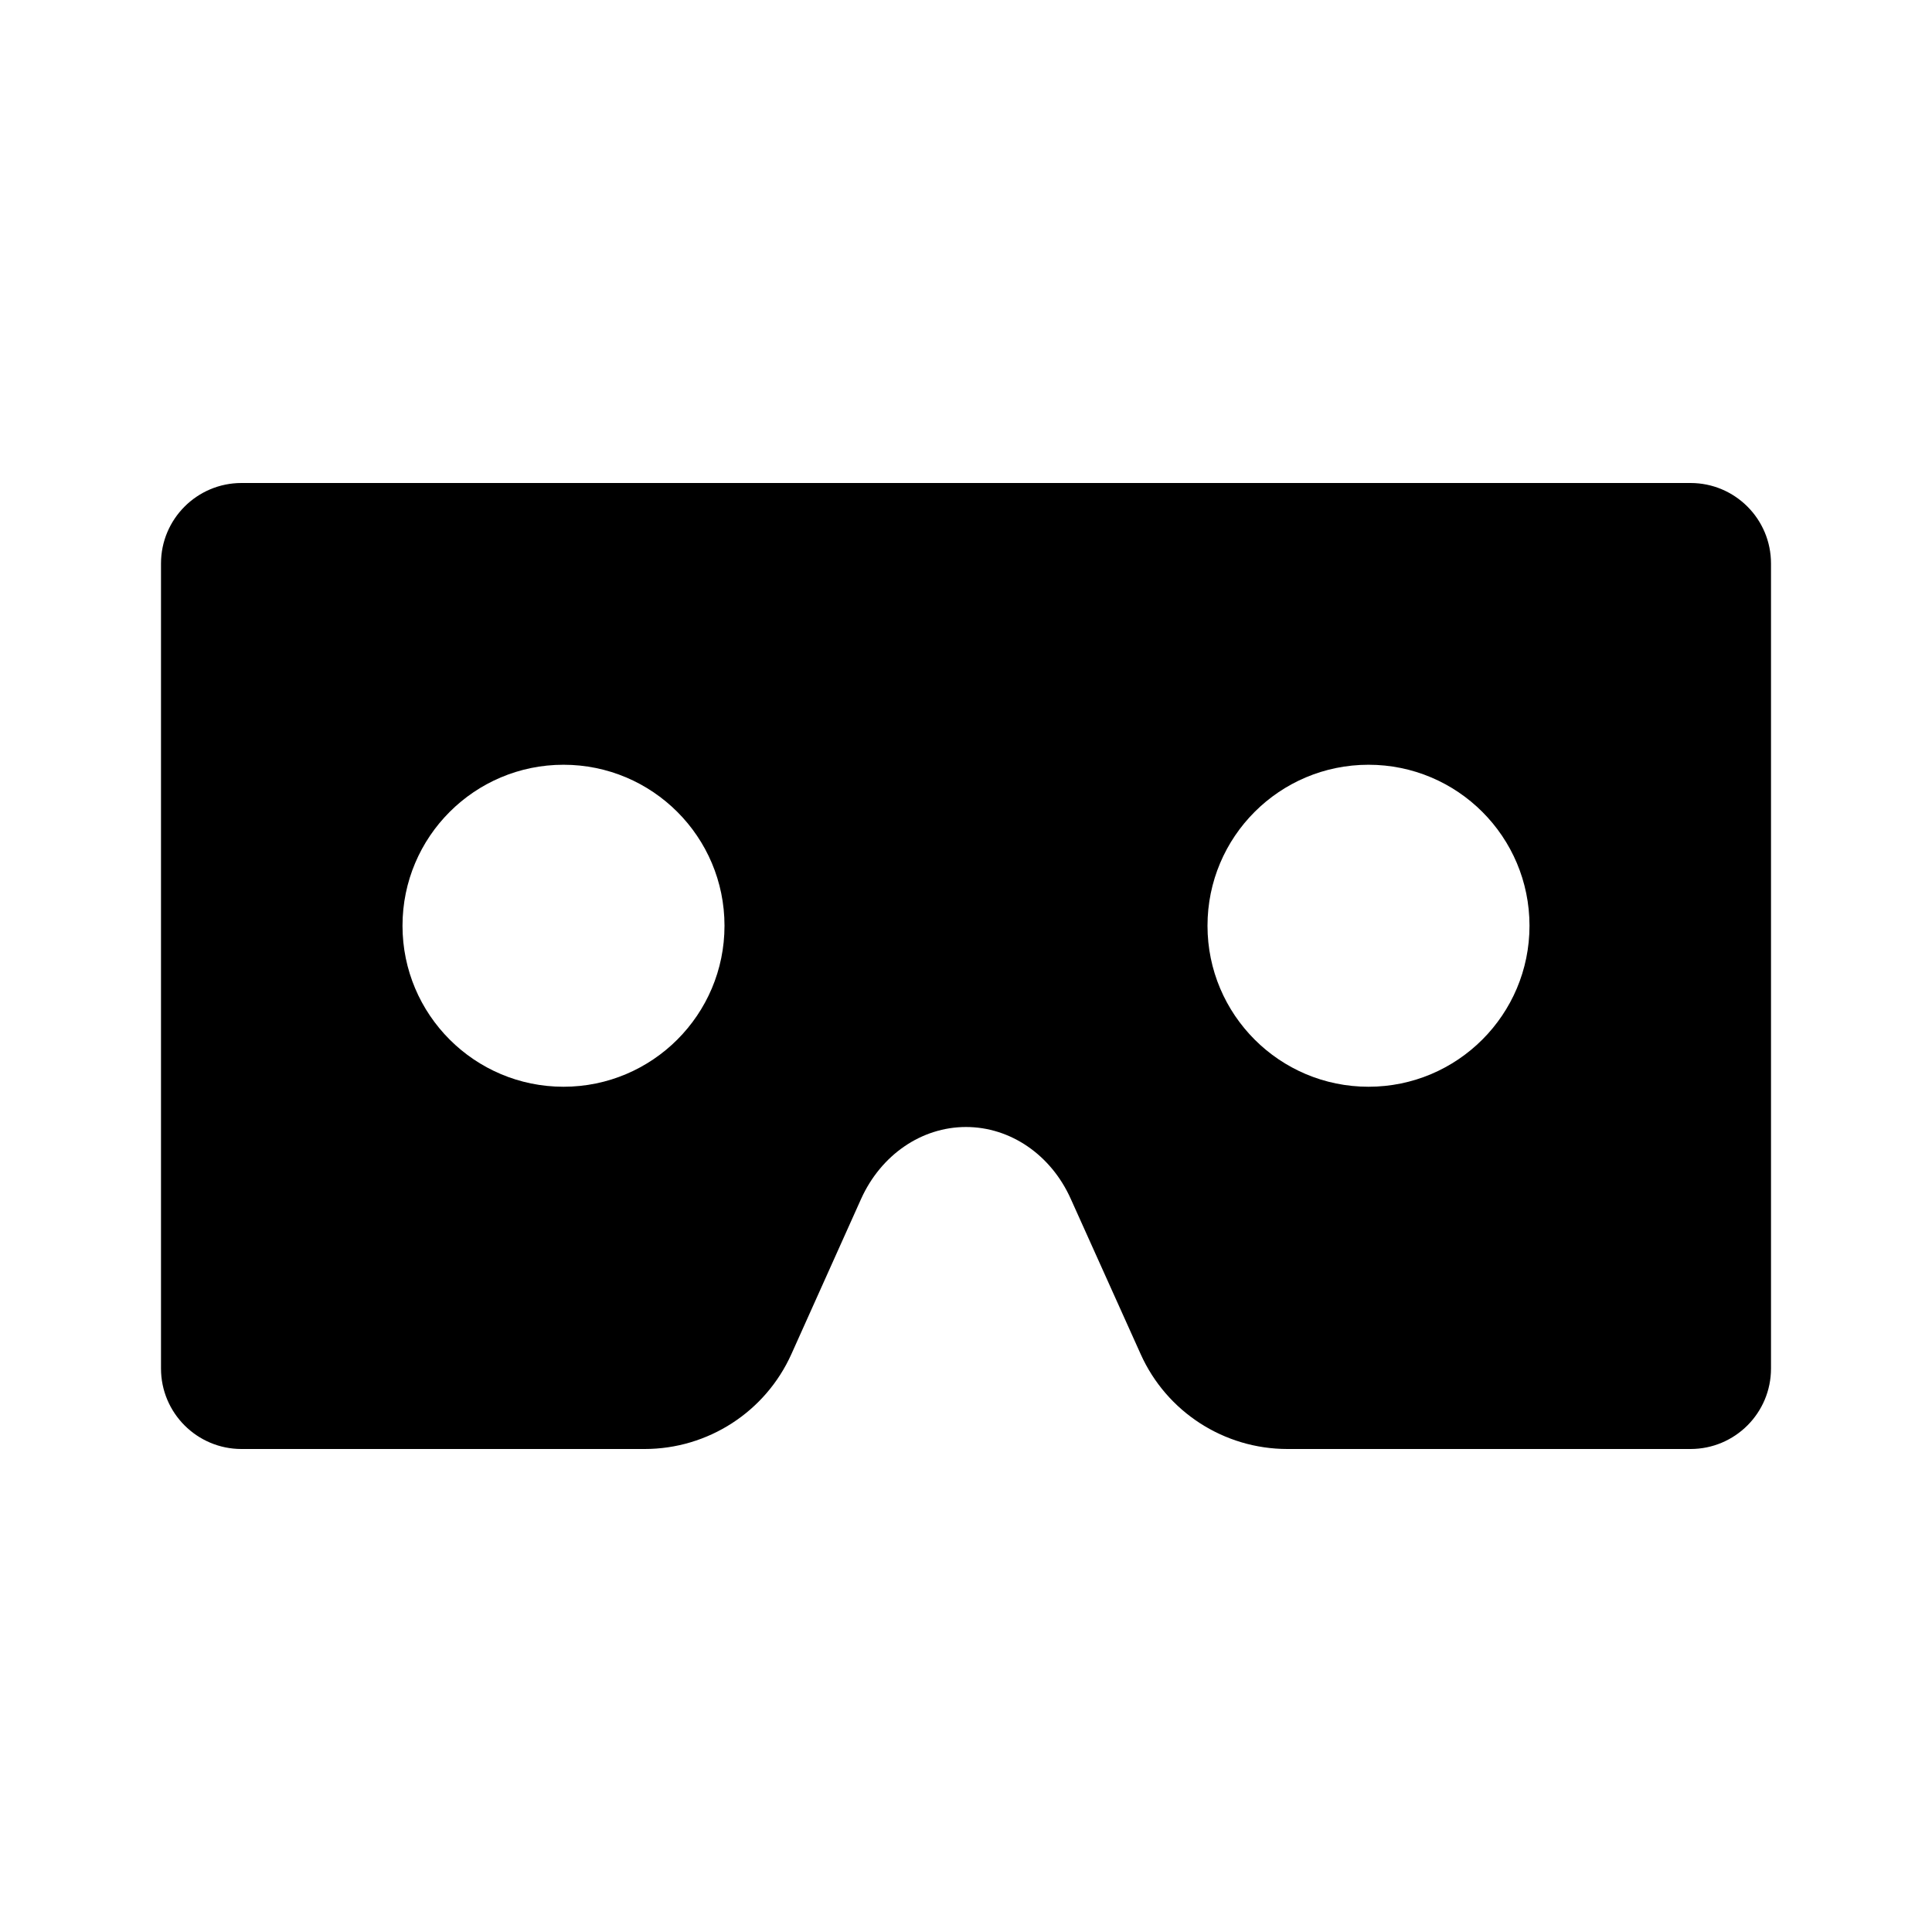 <svg version="1.1" id="master" xmlns="http://www.w3.org/2000/svg" xmlns:xlink="http://www.w3.org/1999/xlink" x="0px" y="0px" width="24px" height="24px" viewBox="0 0 24 24" enable-background="new 0 0 24 24" xml:space="preserve">
<rect fill="none" width="24" height="24"/>
<path d="M21,6H3C2.448,6,2,6.448,2,7v10c0,0.552,0.448,1,1,1h5.007c0.787,0,1.501-0.461,1.824-1.179l0.866-1.928C10.944,14.346,11.448,14,12,14s1.057,0.346,1.302,0.894l0.868,1.928C14.492,17.539,15.206,18,15.993,18H21c0.553,0,1-0.448,1-1V7C22,6.448,21.553,6,21,6z M7,13.5c-1.104,0-2-0.896-2-2c0-1.105,0.896-2,2-2s2,0.895,2,2C9,12.604,8.104,13.5,7,13.5z M17,13.5c-1.105,0-2-0.896-2-2c0-1.105,0.895-2,2-2s2,0.895,2,2C19,12.604,18.105,13.5,17,13.5z"/>
</svg>
